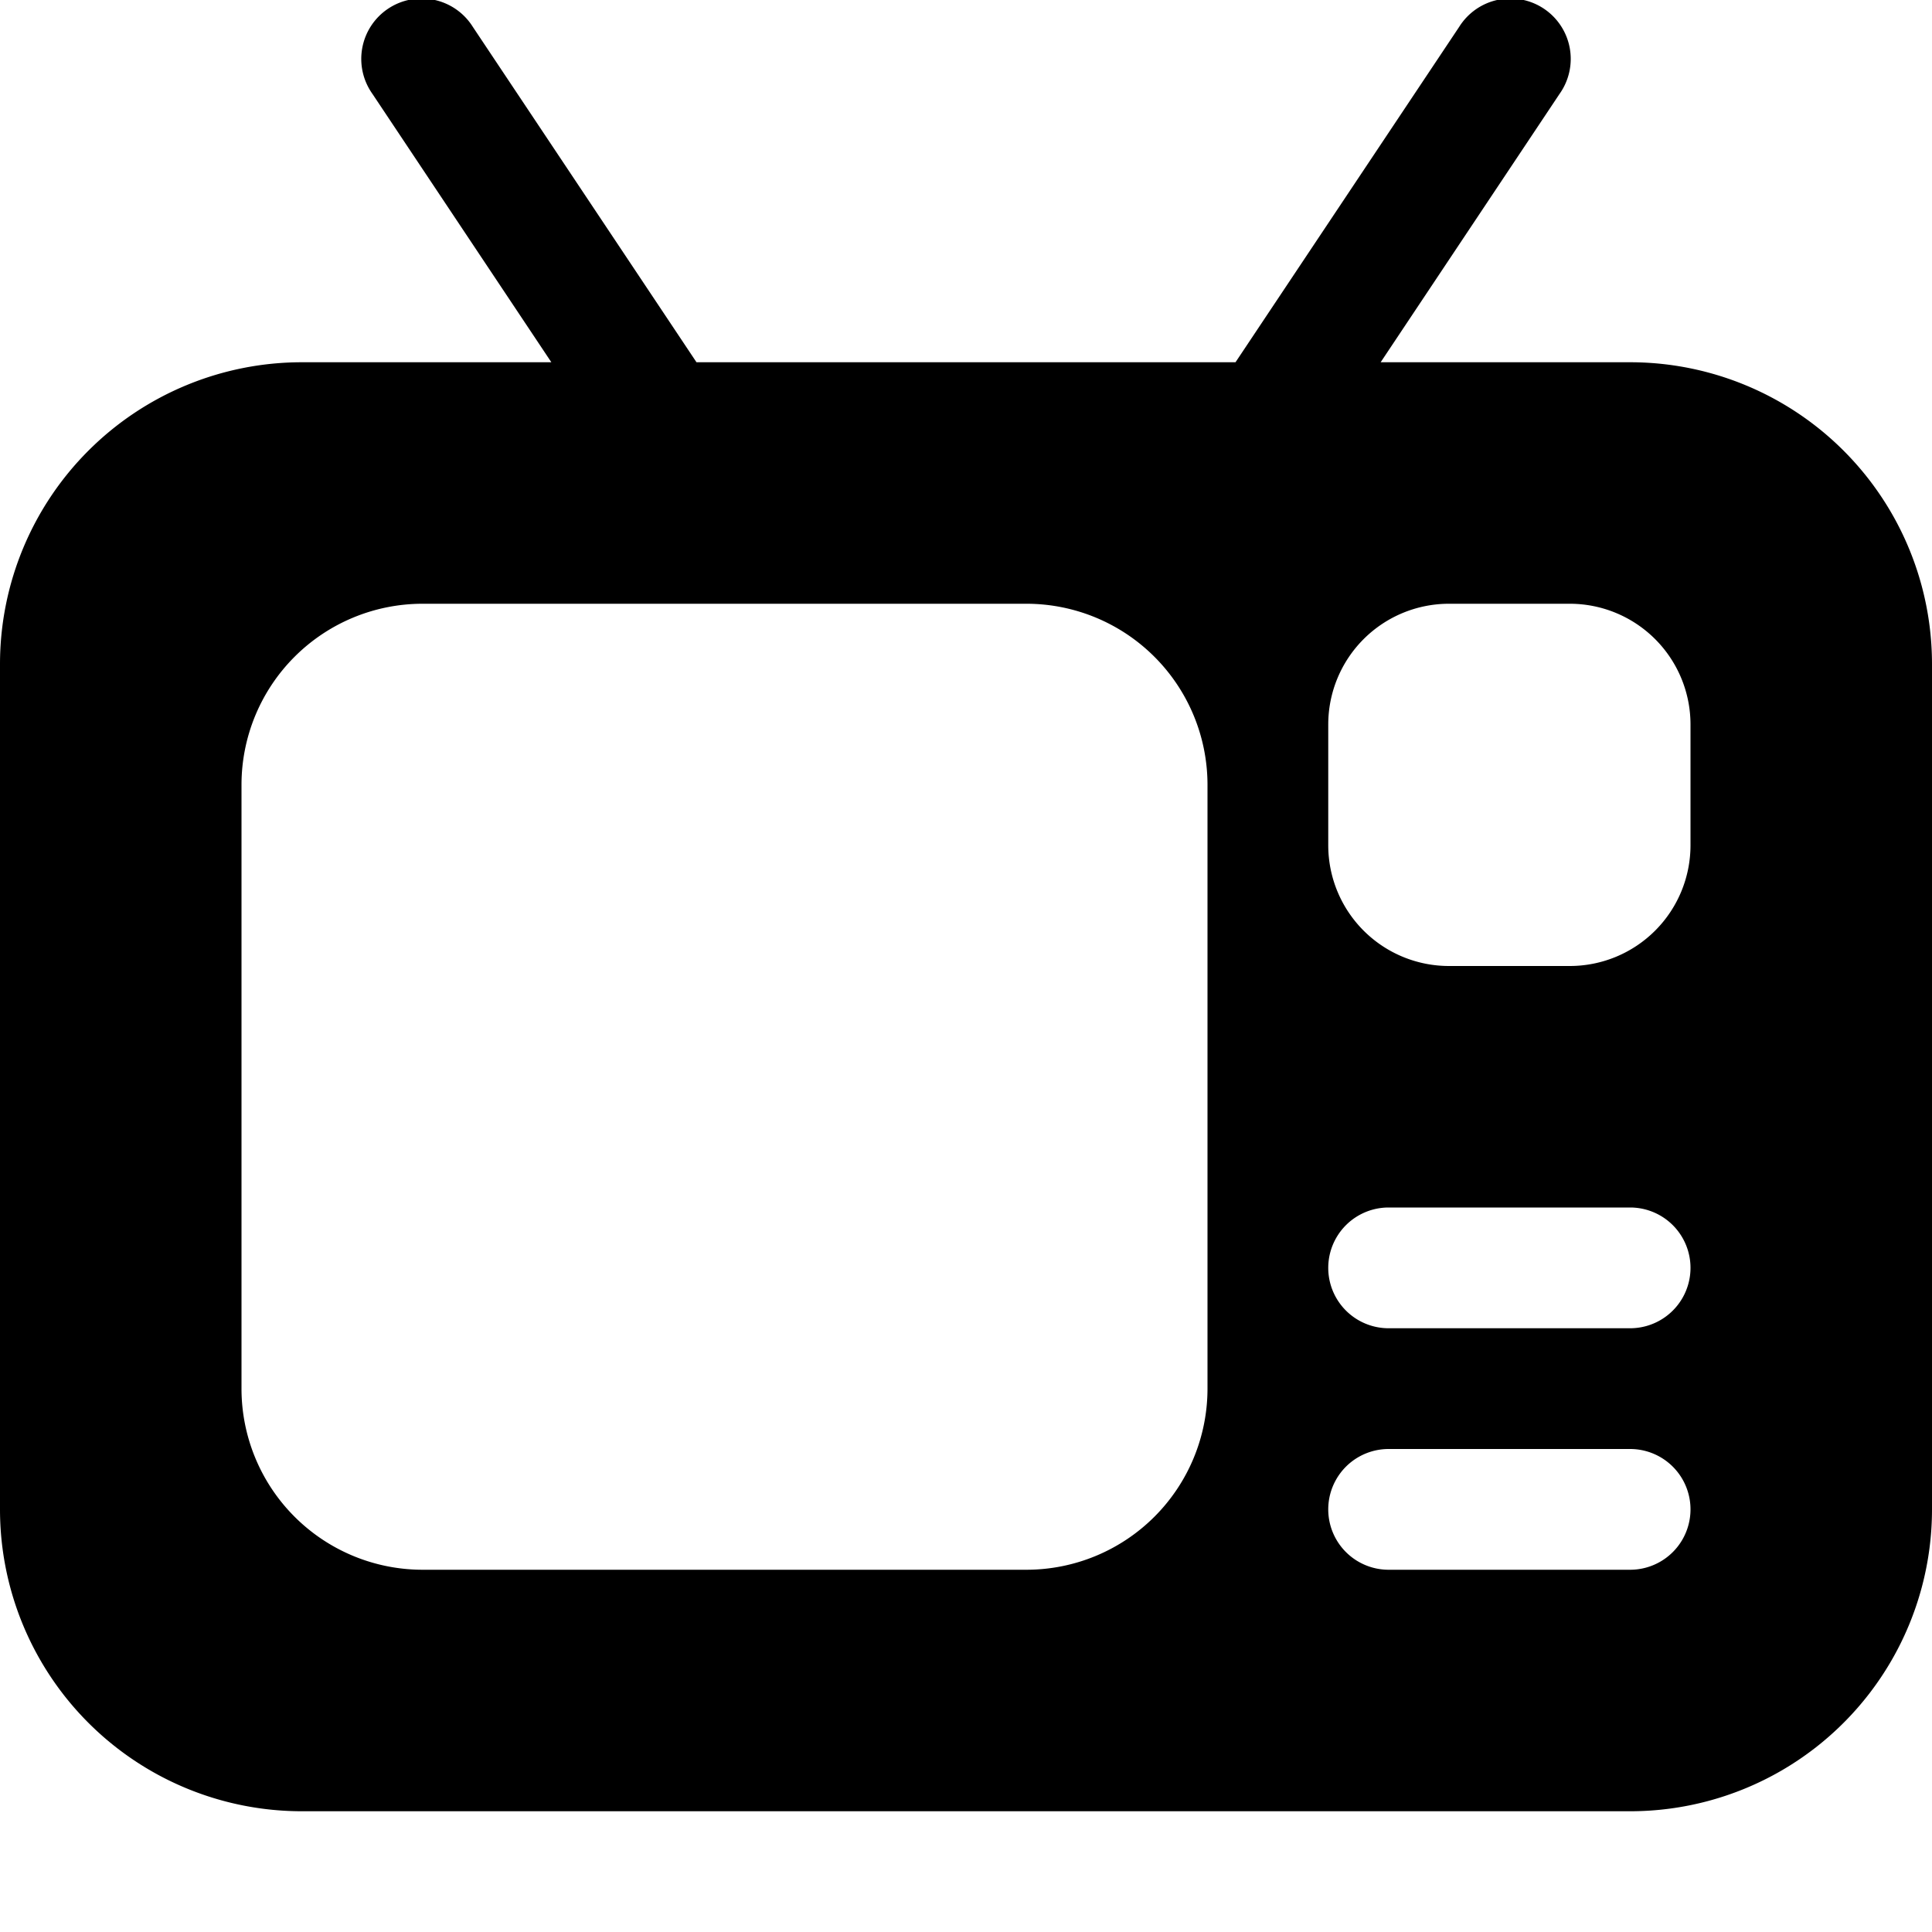 <svg width="16" height="16" viewBox="0 0 16 16" xmlns="http://www.w3.org/2000/svg"><path d="M0 12.5A2.5 2.5 0 0 0 2.5 15h11a2.5 2.5 0 0 0 2.5-2.5v-7A2.5 2.5 0 0 0 13.5 3h-2.066L12.916.777a.5.5 0 1 0-.832-.554L10.232 3H5.768L3.916.223a.5.5 0 1 0-.832.554L4.566 3H2.5A2.5 2.5 0 0 0 0 5.5v7zM13 8a1 1 0 0 0 1-1V6a1 1 0 0 0-1-1h-1a1 1 0 0 0-1 1v1a1 1 0 0 0 1 1h1zm.5 5a.5.5 0 0 0 0-1h-2a.5.5 0 0 0 0 1h2zM2 11.5A1.5 1.5 0 0 0 3.5 13h5a1.5 1.5 0 0 0 1.5-1.5v-5A1.5 1.5 0 0 0 8.5 5h-5A1.5 1.5 0 0 0 2 6.5v5zm11.5-.5a.5.5 0 0 0 0-1h-2a.5.5 0 0 0 0 1h2z" fill-rule="evenodd"/></svg>